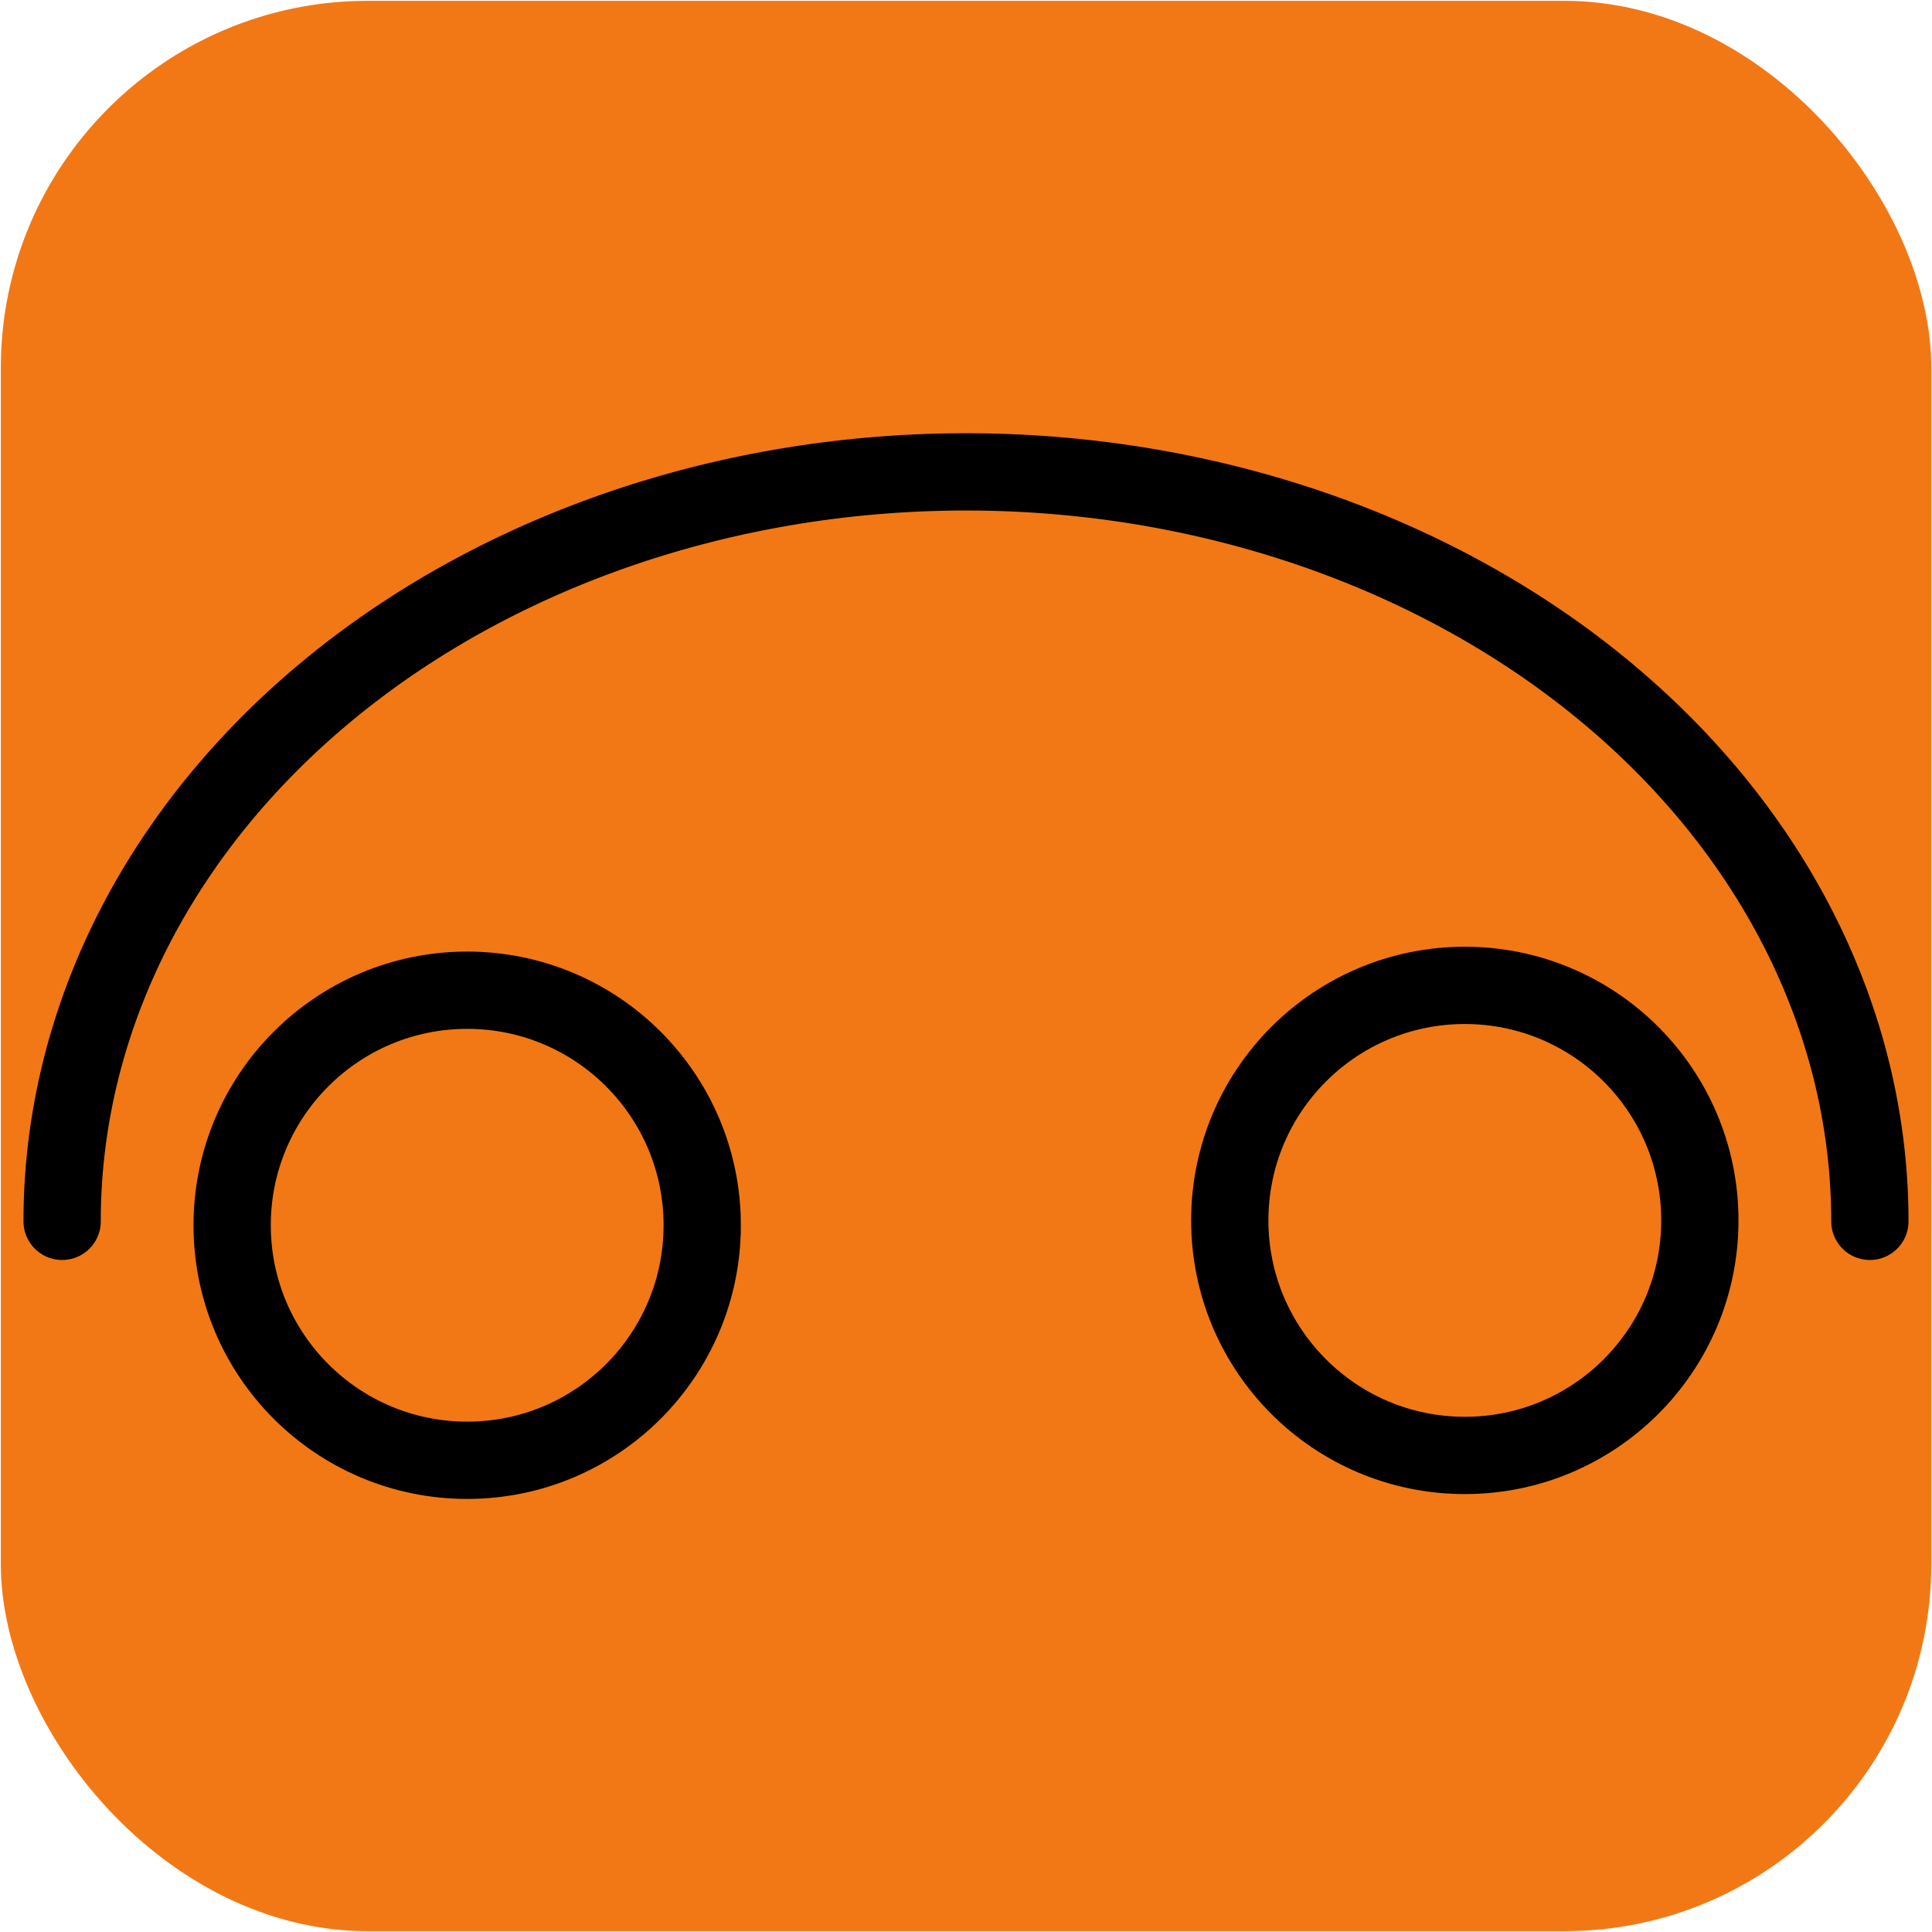 <?xml version="1.0" encoding="UTF-8" standalone="no"?>
<!-- Created with Inkscape (http://www.inkscape.org/) -->

<svg
   xmlns:dc="http://purl.org/dc/elements/1.1/"
   xmlns:cc="http://creativecommons.org/ns#"
   xmlns:rdf="http://www.w3.org/1999/02/22-rdf-syntax-ns#"
   xmlns:svg="http://www.w3.org/2000/svg"
   xmlns="http://www.w3.org/2000/svg"
   xmlns:sodipodi="http://sodipodi.sourceforge.net/DTD/sodipodi-0.dtd"
   xmlns:inkscape="http://www.inkscape.org/namespaces/inkscape"
   width="18.75"
   height="18.75"
   viewBox="0 0 18.75 18.75"
   id="svg2"
   version="1.1"
   inkscape:version="0.91 r13725"
   sodipodi:docname="logo.svg">
  <defs
     id="defs4" />
  <sodipodi:namedview
     id="base"
     pagecolor="#ffffff"
     bordercolor="#666666"
     borderopacity="1.0"
     inkscape:pageopacity="0.0"
     inkscape:pageshadow="2"
     inkscape:zoom="16"
     inkscape:cx="12.940101"
     inkscape:cy="16.20184"
     inkscape:document-units="px"
     inkscape:current-layer="layer1"
     showgrid="false"
     inkscape:window-width="1920"
     inkscape:window-height="999"
     inkscape:window-x="0"
     inkscape:window-y="0"
     inkscape:window-maximized="1"
     units="px" />
  <g
     inkscape:label="Layer 1"
     inkscape:groupmode="layer"
     id="layer1"
     transform="translate(0,-1033.612)">
    <rect
       style="fill:#f27815;fill-opacity:1;stroke:none;stroke-width:2.215;stroke-linecap:round;stroke-miterlimit:4;stroke-dasharray:none;stroke-opacity:1"
       id="rect4148"
       width="18.735"
       height="18.734"
       x="0.008"
       y="1033.62"
       ry="3.562" />
    <g
       id="g4162"
       transform="translate(2.3841858e-6,0)">
      <circle
         r="2.281"
         cy="1045.503"
         cx="4.534"
         id="path4170"
         style="fill:none;fill-opacity:1;stroke:#000000;stroke-width:0.75;stroke-linecap:round;stroke-miterlimit:4;stroke-dasharray:none;stroke-opacity:1" />
      <circle
         r="2.281"
         cy="1045.456"
         cx="14.216"
         id="path4170-5"
         style="fill:none;fill-opacity:1;stroke:#000000;stroke-width:0.75;stroke-linecap:round;stroke-miterlimit:4;stroke-dasharray:none;stroke-opacity:1" />
    </g>
    <path
       style="fill:none;stroke:#000000;stroke-width:0.75;stroke-miterlimit:4;stroke-dasharray:none;stroke-opacity:1;stroke-linecap:round;fill-opacity:1"
       id="path4187"
       sodipodi:type="arc"
       sodipodi:cx="9.375"
       sodipodi:cy="-1045.4645"
       sodipodi:rx="8.7722511"
       sodipodi:ry="7.2729936"
       sodipodi:start="0"
       sodipodi:end="3.1415927"
       sodipodi:open="true"
       d="m 18.147,-1045.465 a 8.772,7.273 0 0 1 -4.386,6.299 8.772,7.273 0 0 1 -8.772,0 8.772,7.273 0 0 1 -4.386,-6.299"
       transform="scale(1,-1)" />
  </g>
</svg>
